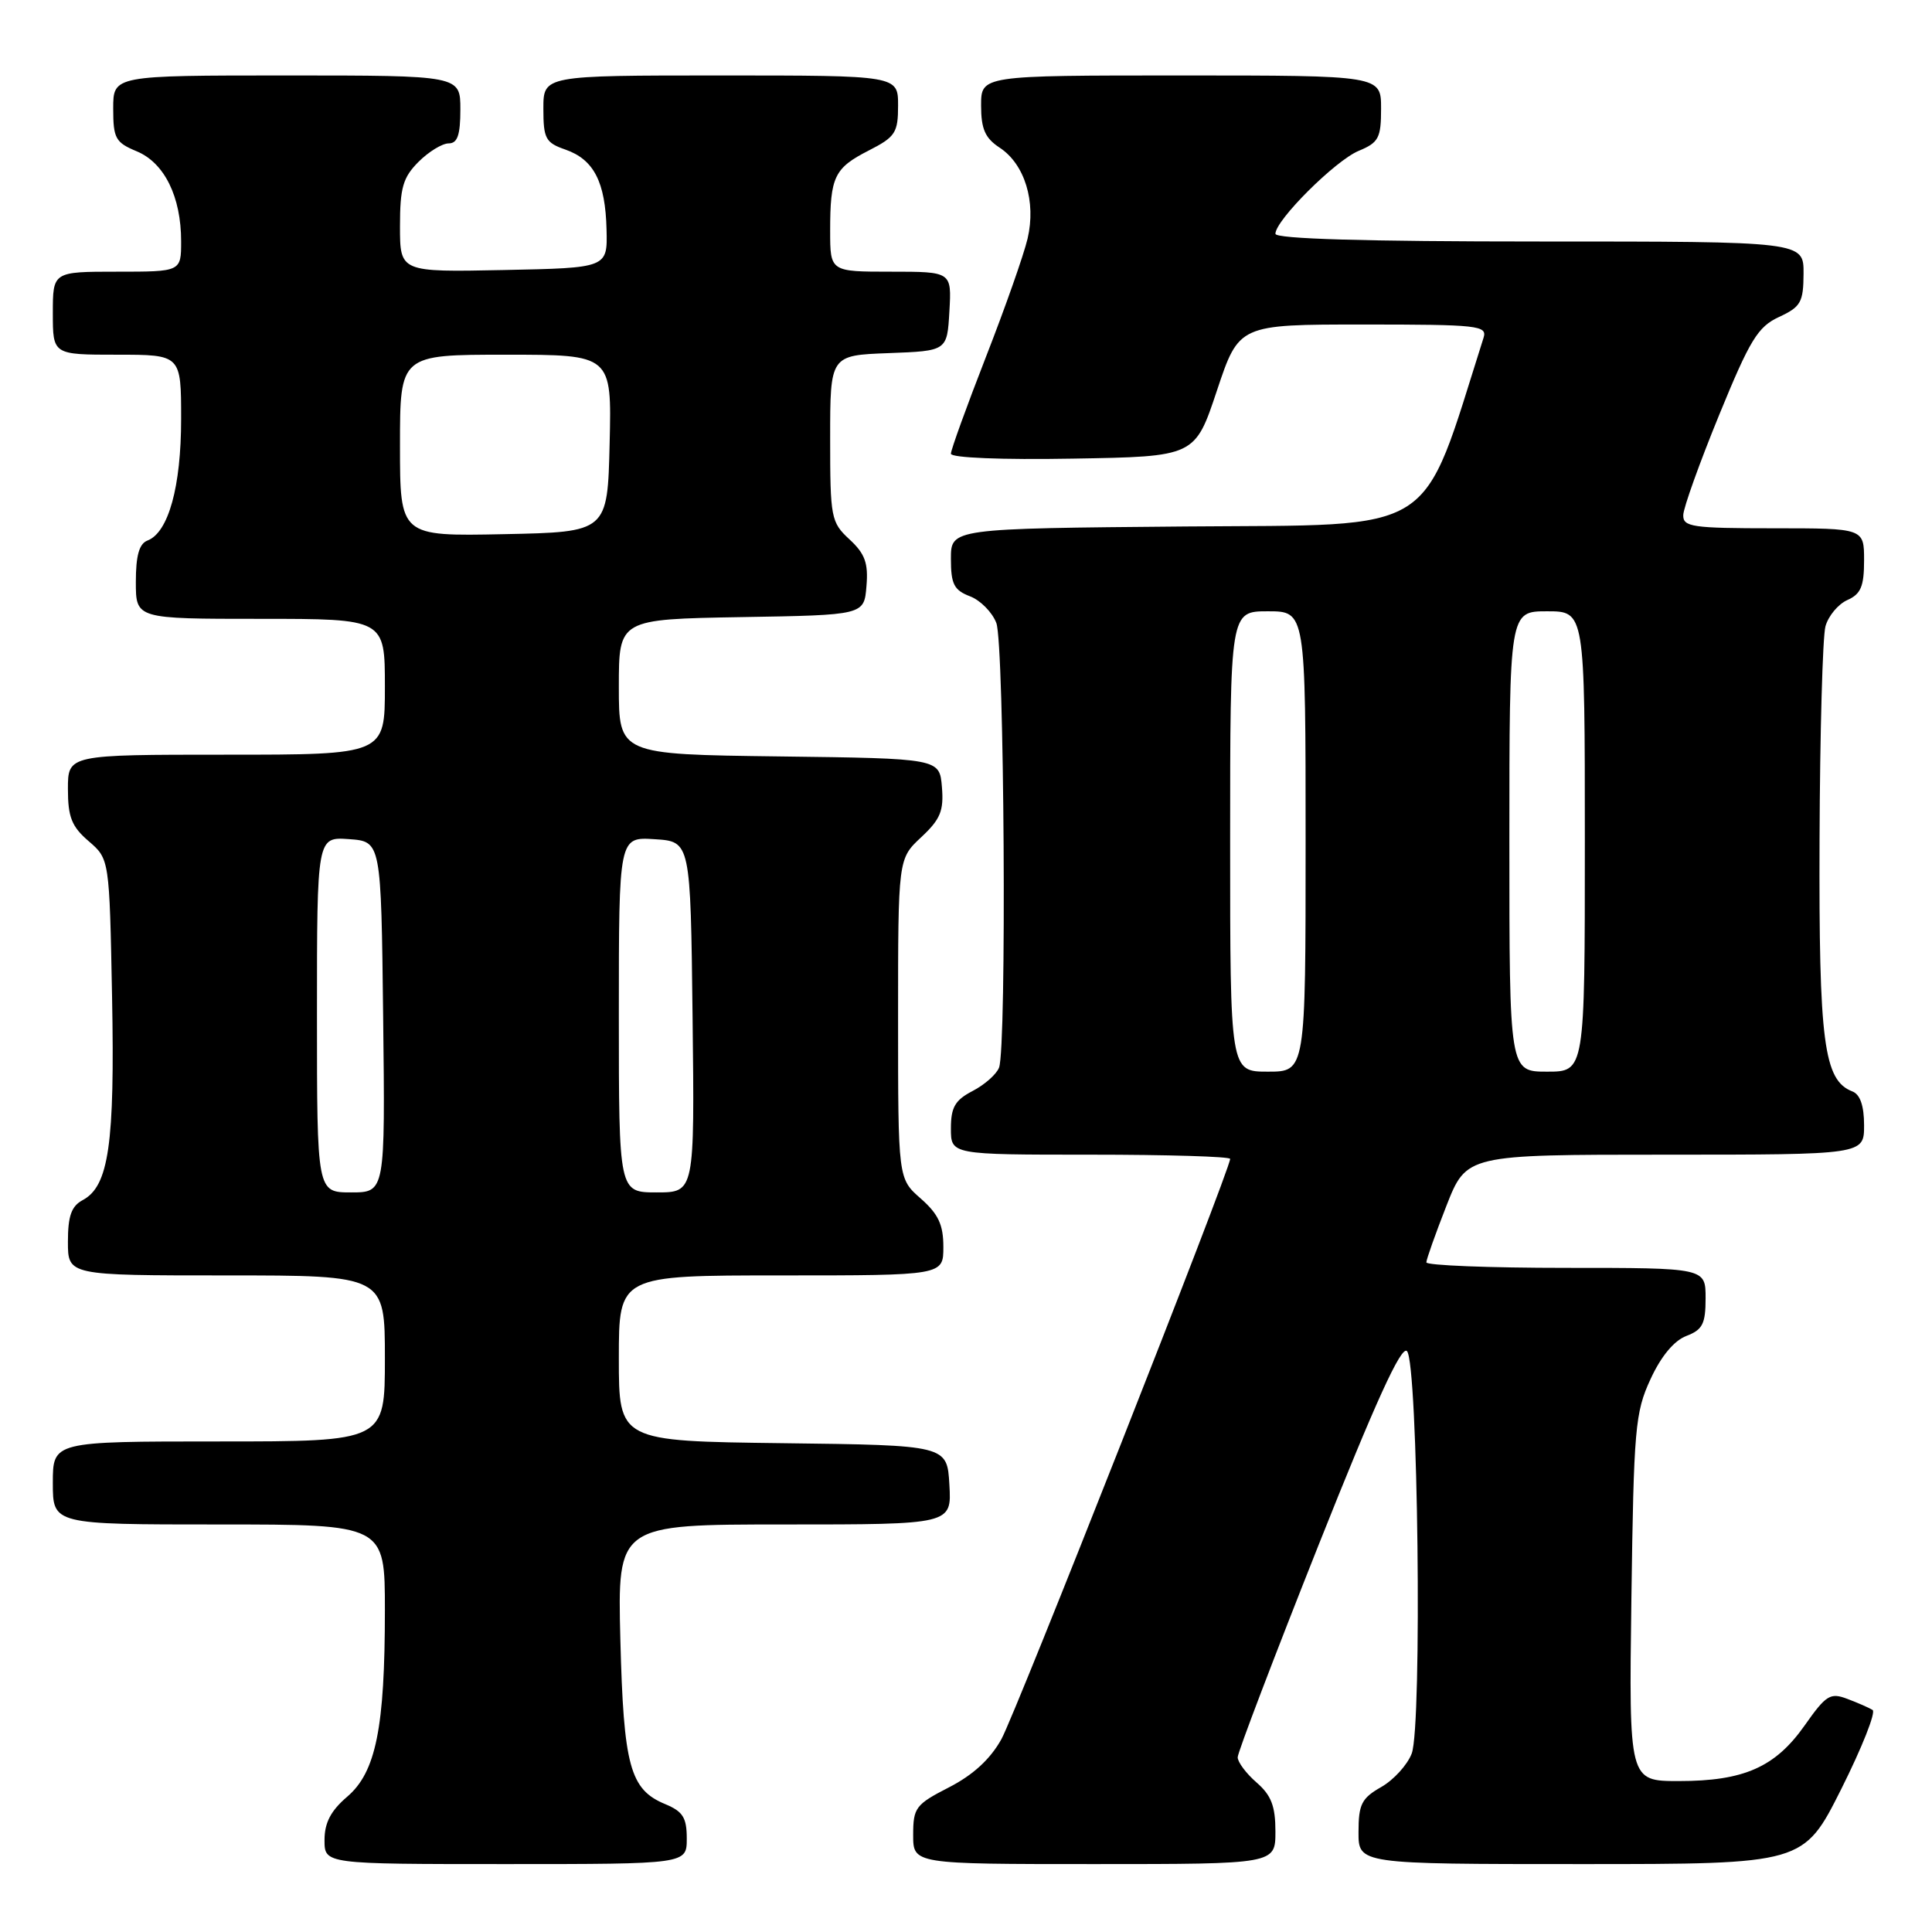 <?xml version="1.0" encoding="UTF-8" standalone="no"?>
<!DOCTYPE svg PUBLIC "-//W3C//DTD SVG 1.1//EN" "http://www.w3.org/Graphics/SVG/1.1/DTD/svg11.dtd" >
<svg xmlns="http://www.w3.org/2000/svg" xmlns:xlink="http://www.w3.org/1999/xlink" version="1.1" viewBox="0 0 256 256">
 <g >
 <path fill="currentColor"
d=" M 91.00 243.62 C 91.00 240.84 90.49 240.03 88.13 239.05 C 83.47 237.12 82.63 234.01 82.20 217.25 C 81.82 202.00 81.82 202.00 103.96 202.00 C 126.10 202.00 126.10 202.00 125.80 196.75 C 125.50 191.50 125.50 191.50 103.75 191.23 C 82.00 190.96 82.00 190.96 82.00 179.98 C 82.00 169.00 82.00 169.00 103.50 169.00 C 125.00 169.00 125.00 169.00 125.00 165.22 C 125.00 162.28 124.34 160.87 122.00 158.81 C 119.00 156.18 119.00 156.18 119.00 134.99 C 119.00 113.80 119.00 113.80 122.06 110.94 C 124.61 108.56 125.07 107.44 124.81 104.29 C 124.50 100.50 124.50 100.50 103.25 100.23 C 82.00 99.96 82.00 99.96 82.00 91.00 C 82.00 82.05 82.00 82.05 98.25 81.77 C 114.50 81.50 114.50 81.50 114.81 77.67 C 115.07 74.62 114.62 73.37 112.56 71.47 C 110.11 69.20 110.00 68.62 110.00 58.09 C 110.00 47.08 110.00 47.08 117.75 46.79 C 125.50 46.50 125.50 46.50 125.80 41.25 C 126.10 36.00 126.10 36.00 118.05 36.00 C 110.00 36.00 110.00 36.00 110.00 30.58 C 110.00 23.41 110.55 22.27 115.12 19.94 C 118.64 18.14 119.00 17.59 119.00 13.98 C 119.00 10.00 119.00 10.00 95.50 10.00 C 72.00 10.00 72.00 10.00 72.00 14.40 C 72.00 18.37 72.29 18.91 74.92 19.82 C 78.69 21.14 80.22 24.10 80.37 30.42 C 80.50 35.50 80.50 35.50 66.75 35.78 C 53.00 36.06 53.00 36.06 53.00 29.98 C 53.00 24.87 53.39 23.52 55.45 21.45 C 56.80 20.10 58.60 19.00 59.45 19.00 C 60.62 19.00 61.00 17.89 61.00 14.50 C 61.00 10.00 61.00 10.00 38.00 10.00 C 15.00 10.00 15.00 10.00 15.00 14.38 C 15.00 18.34 15.30 18.88 18.12 20.05 C 21.78 21.57 24.00 26.06 24.00 31.97 C 24.00 36.00 24.00 36.00 15.50 36.00 C 7.00 36.00 7.00 36.00 7.00 41.50 C 7.00 47.00 7.00 47.00 15.50 47.00 C 24.00 47.00 24.00 47.00 24.00 55.53 C 24.00 64.48 22.32 70.56 19.55 71.62 C 18.44 72.04 18.00 73.62 18.00 77.11 C 18.00 82.00 18.00 82.00 34.50 82.00 C 51.00 82.00 51.00 82.00 51.00 91.00 C 51.00 100.00 51.00 100.00 30.00 100.00 C 9.00 100.00 9.00 100.00 9.00 104.55 C 9.00 108.27 9.50 109.53 11.75 111.46 C 14.50 113.83 14.50 113.83 14.85 132.11 C 15.22 151.58 14.42 157.17 10.96 159.02 C 9.46 159.82 9.00 161.12 9.00 164.54 C 9.00 169.00 9.00 169.00 30.00 169.00 C 51.00 169.00 51.00 169.00 51.00 180.00 C 51.00 191.00 51.00 191.00 29.00 191.00 C 7.00 191.00 7.00 191.00 7.00 196.50 C 7.00 202.00 7.00 202.00 29.00 202.00 C 51.00 202.00 51.00 202.00 51.00 213.36 C 51.00 228.94 49.81 234.82 46.01 238.07 C 43.83 239.93 43.00 241.53 43.00 243.82 C 43.00 247.00 43.00 247.00 67.00 247.00 C 91.00 247.00 91.00 247.00 91.00 243.62 Z  M 169.00 242.68 C 169.00 239.32 168.45 237.88 166.50 236.19 C 165.12 234.99 164.00 233.49 164.00 232.85 C 164.00 232.21 168.81 219.60 174.68 204.82 C 182.26 185.76 185.67 178.27 186.43 179.03 C 187.90 180.49 188.46 228.66 187.06 232.35 C 186.49 233.85 184.67 235.85 183.02 236.79 C 180.42 238.27 180.01 239.08 180.01 242.75 C 180.00 247.00 180.00 247.00 209.49 247.00 C 238.98 247.00 238.98 247.00 243.98 237.05 C 246.72 231.58 248.59 226.87 248.13 226.58 C 247.67 226.29 246.16 225.63 244.78 225.11 C 242.52 224.25 241.97 224.59 239.12 228.64 C 235.22 234.17 231.07 236.00 222.45 236.00 C 215.84 236.00 215.84 236.00 216.17 211.75 C 216.48 189.28 216.66 187.15 218.70 182.75 C 220.09 179.72 221.82 177.64 223.45 177.02 C 225.60 176.20 226.00 175.42 226.00 172.02 C 226.00 168.00 226.00 168.00 207.50 168.00 C 197.32 168.00 189.00 167.67 189.00 167.27 C 189.00 166.88 190.20 163.50 191.66 159.77 C 194.32 153.00 194.32 153.00 220.66 153.00 C 247.00 153.00 247.00 153.00 247.00 149.11 C 247.00 146.52 246.48 145.02 245.45 144.62 C 241.66 143.16 241.00 138.12 241.10 111.28 C 241.15 97.10 241.51 84.38 241.88 83.00 C 242.26 81.62 243.56 80.06 244.78 79.51 C 246.57 78.72 247.00 77.70 247.00 74.26 C 247.00 70.00 247.00 70.00 235.00 70.00 C 224.22 70.00 223.00 69.82 223.04 68.25 C 223.06 67.29 225.20 61.33 227.79 55.00 C 231.88 45.01 232.92 43.30 235.73 42.00 C 238.62 40.66 238.96 40.05 238.98 36.25 C 239.00 32.00 239.00 32.00 204.00 32.00 C 180.82 32.00 169.00 31.65 169.00 30.98 C 169.00 29.18 176.94 21.27 180.03 19.99 C 182.68 18.89 183.00 18.29 183.00 14.38 C 183.00 10.00 183.00 10.00 156.50 10.00 C 130.00 10.00 130.00 10.00 130.00 13.98 C 130.00 17.09 130.53 18.30 132.45 19.56 C 135.78 21.74 137.31 26.72 136.16 31.62 C 135.66 33.75 133.17 40.83 130.62 47.35 C 128.08 53.87 126.00 59.61 126.00 60.12 C 126.00 60.66 132.72 60.94 142.17 60.77 C 158.34 60.50 158.34 60.50 161.25 51.75 C 164.17 43.00 164.17 43.00 180.65 43.00 C 195.89 43.00 197.09 43.13 196.58 44.75 C 188.14 71.31 191.03 69.48 157.16 69.76 C 126.00 70.03 126.00 70.03 126.00 74.04 C 126.00 77.40 126.41 78.20 128.52 79.01 C 129.90 79.53 131.48 81.13 132.02 82.55 C 133.08 85.35 133.41 138.77 132.38 141.46 C 132.04 142.35 130.46 143.74 128.88 144.56 C 126.55 145.77 126.00 146.71 126.00 149.53 C 126.00 153.00 126.00 153.00 144.50 153.00 C 154.68 153.00 163.00 153.25 163.00 153.56 C 163.00 154.98 134.62 226.95 132.69 230.45 C 131.22 233.10 128.94 235.19 125.75 236.83 C 121.32 239.10 121.00 239.53 121.00 243.14 C 121.00 247.00 121.00 247.00 145.00 247.00 C 169.00 247.00 169.00 247.00 169.00 242.68 Z  M 42.00 134.44 C 42.00 110.89 42.00 110.89 46.25 111.19 C 50.50 111.50 50.50 111.50 50.77 134.75 C 51.04 158.00 51.04 158.00 46.52 158.00 C 42.00 158.00 42.00 158.00 42.00 134.44 Z  M 82.00 134.45 C 82.00 110.89 82.00 110.89 86.75 111.20 C 91.50 111.50 91.50 111.50 91.77 134.75 C 92.04 158.00 92.04 158.00 87.02 158.00 C 82.00 158.00 82.00 158.00 82.00 134.45 Z  M 53.00 59.03 C 53.00 47.00 53.00 47.00 67.03 47.00 C 81.06 47.00 81.06 47.00 80.78 58.75 C 80.50 70.50 80.50 70.50 66.75 70.78 C 53.00 71.06 53.00 71.06 53.00 59.03 Z  M 163.00 111.50 C 163.00 81.00 163.00 81.00 168.00 81.00 C 173.00 81.00 173.00 81.00 173.00 111.50 C 173.00 142.00 173.00 142.00 168.00 142.00 C 163.00 142.00 163.00 142.00 163.00 111.50 Z  M 200.00 111.50 C 200.00 81.00 200.00 81.00 205.00 81.00 C 210.00 81.00 210.00 81.00 210.00 111.50 C 210.00 142.00 210.00 142.00 205.00 142.00 C 200.00 142.00 200.00 142.00 200.00 111.50 Z "/>
</g>
</svg>